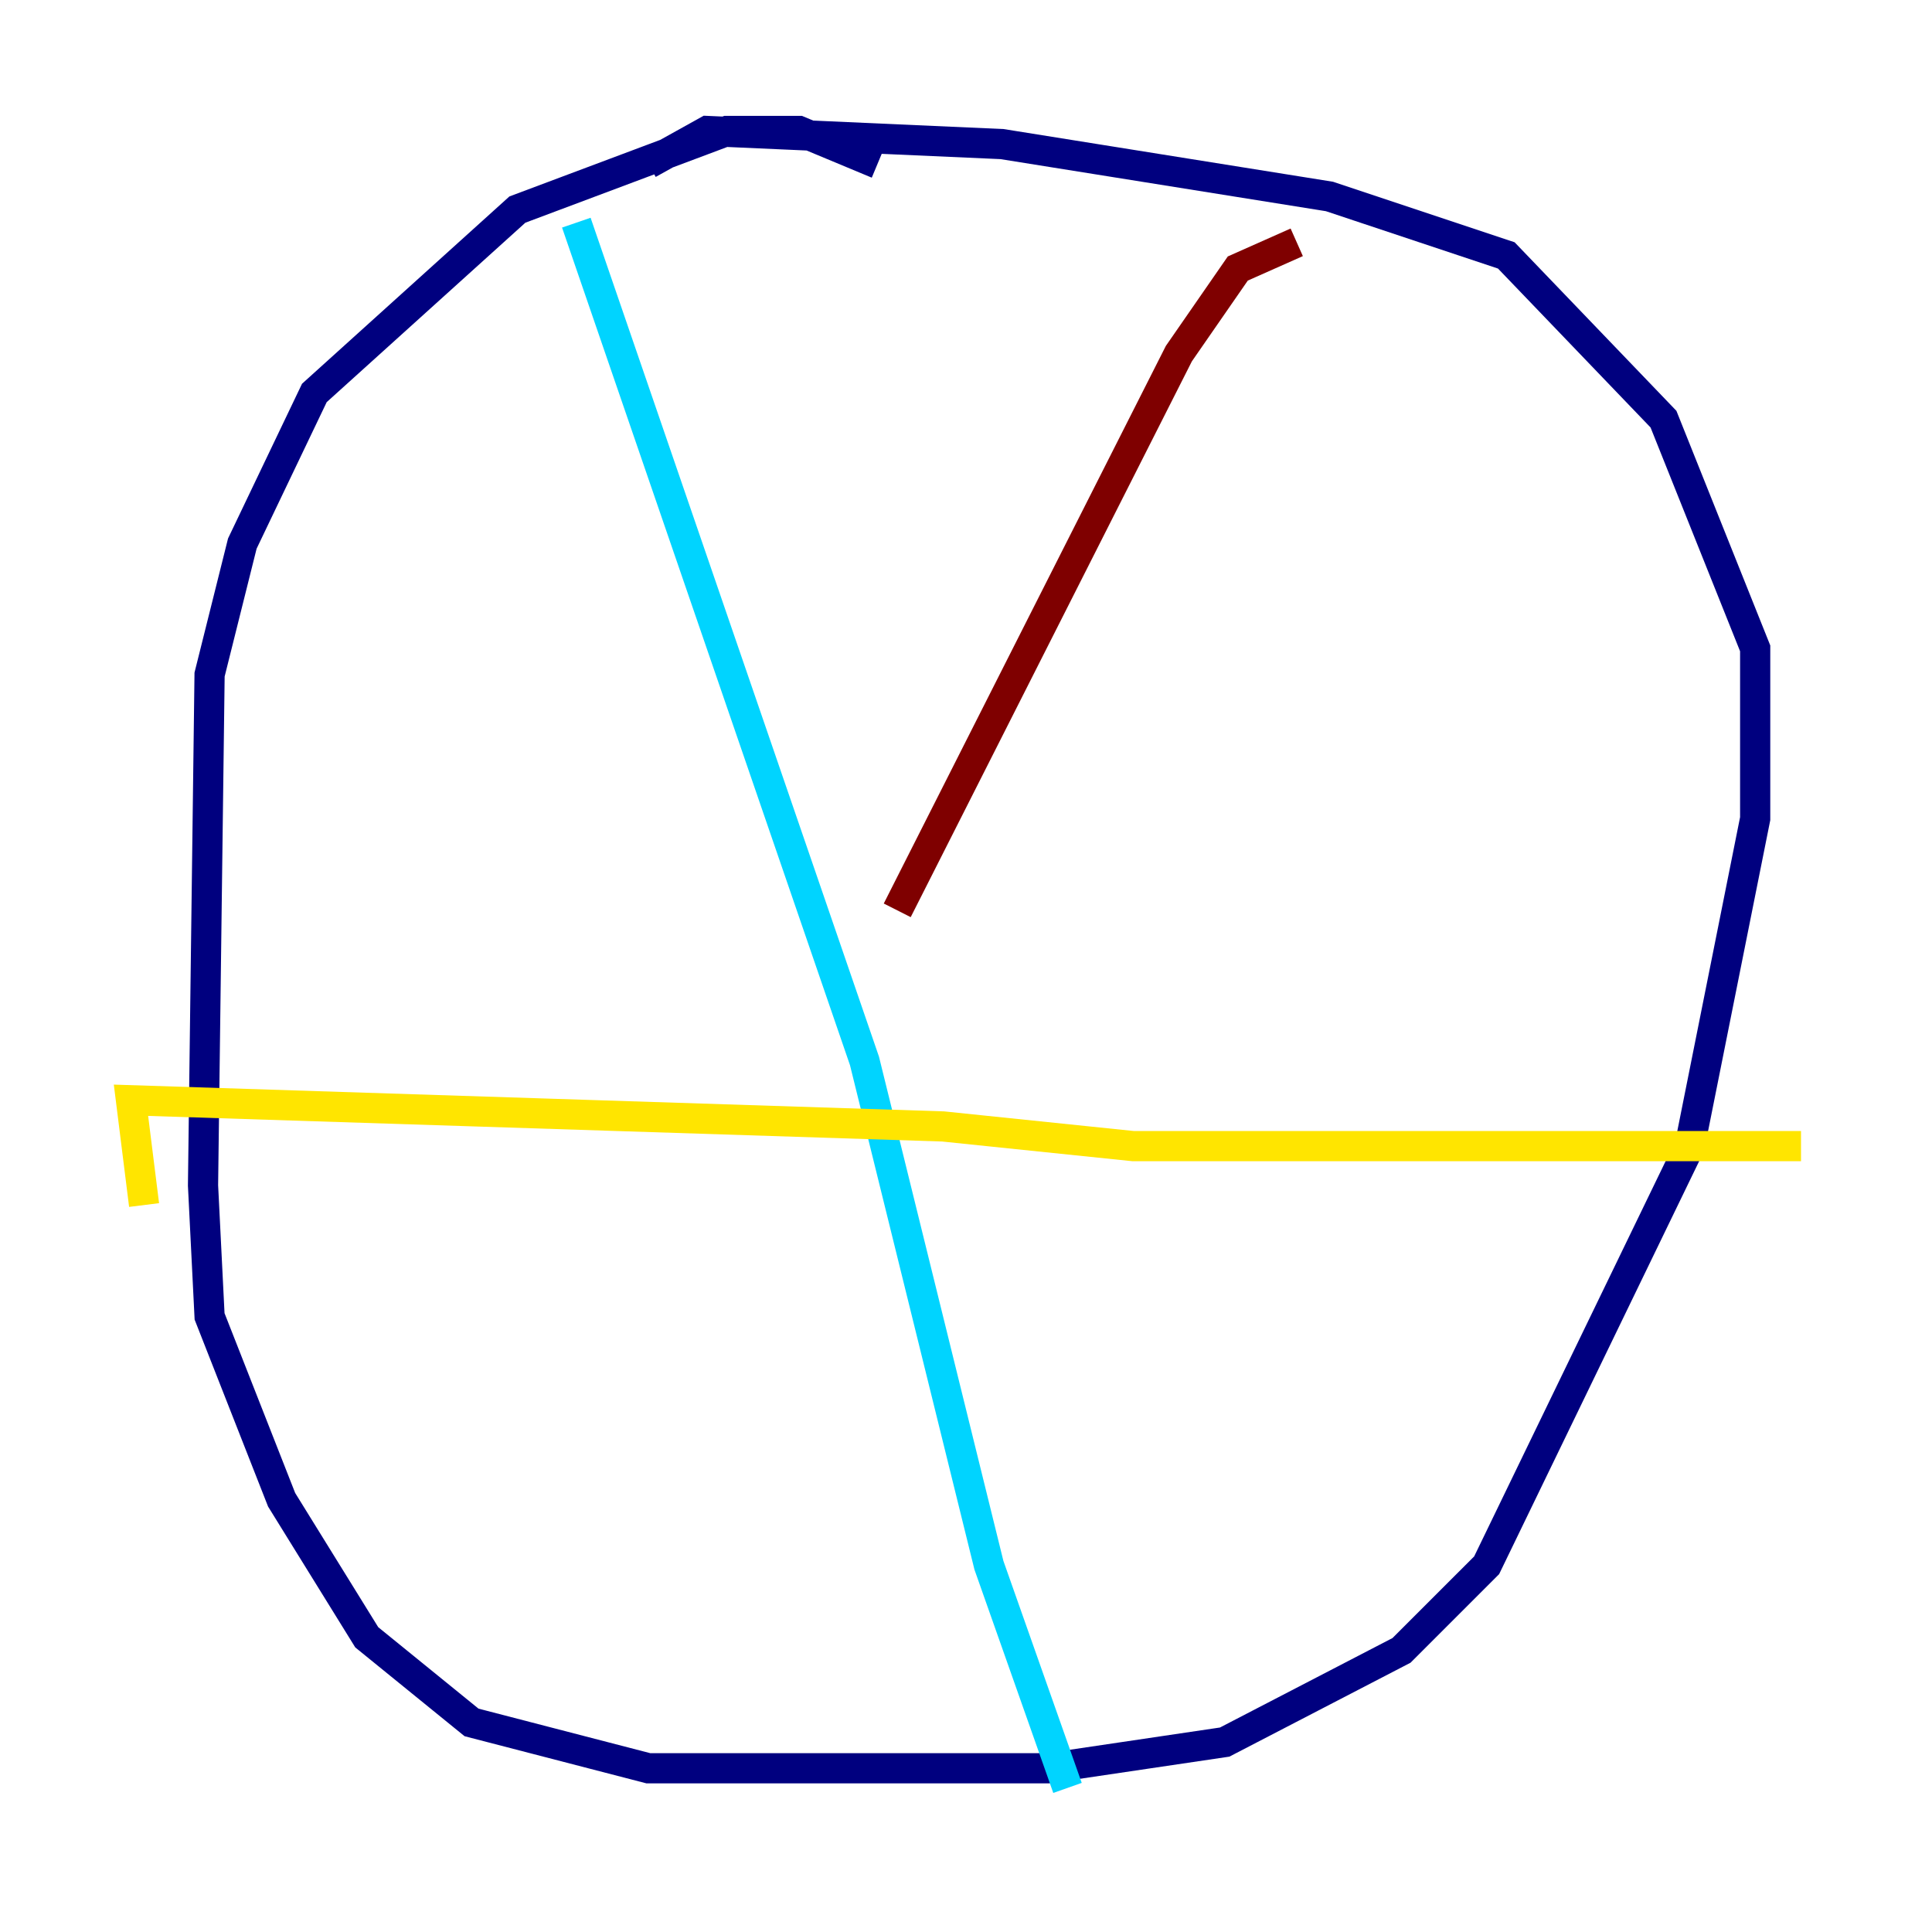 <?xml version="1.0" encoding="utf-8" ?>
<svg baseProfile="tiny" height="128" version="1.2" viewBox="0,0,128,128" width="128" xmlns="http://www.w3.org/2000/svg" xmlns:ev="http://www.w3.org/2001/xml-events" xmlns:xlink="http://www.w3.org/1999/xlink"><defs /><polyline fill="none" points="58.142,10.848 52.936,8.678 48.163,8.678 34.278,13.885 20.827,26.034 16.054,36.014 13.885,44.691 13.451,78.536 13.885,87.214 18.658,99.363 24.298,108.475 31.241,114.115 42.956,117.153 69.424,117.153 81.139,115.417 92.854,109.342 98.495,103.702 111.946,75.932 116.285,54.237 116.285,42.956 110.21,27.77 99.797,16.922 88.081,13.017 66.386,9.546 46.861,8.678 42.956,10.848" stroke="#00007f" stroke-width="2" /><polyline fill="none" points="38.183,14.752 57.275,70.291 65.519,103.702 70.725,118.454" stroke="#00d4ff" stroke-width="2" /><polyline fill="none" points="9.546,79.837 8.678,72.895 62.481,74.63 75.064,75.932 119.322,75.932" stroke="#ffe500" stroke-width="2" /><polyline fill="none" points="85.912,16.054 82.007,17.79 78.102,23.43 59.444,60.312" stroke="#7f0000" stroke-width="2" /></svg>